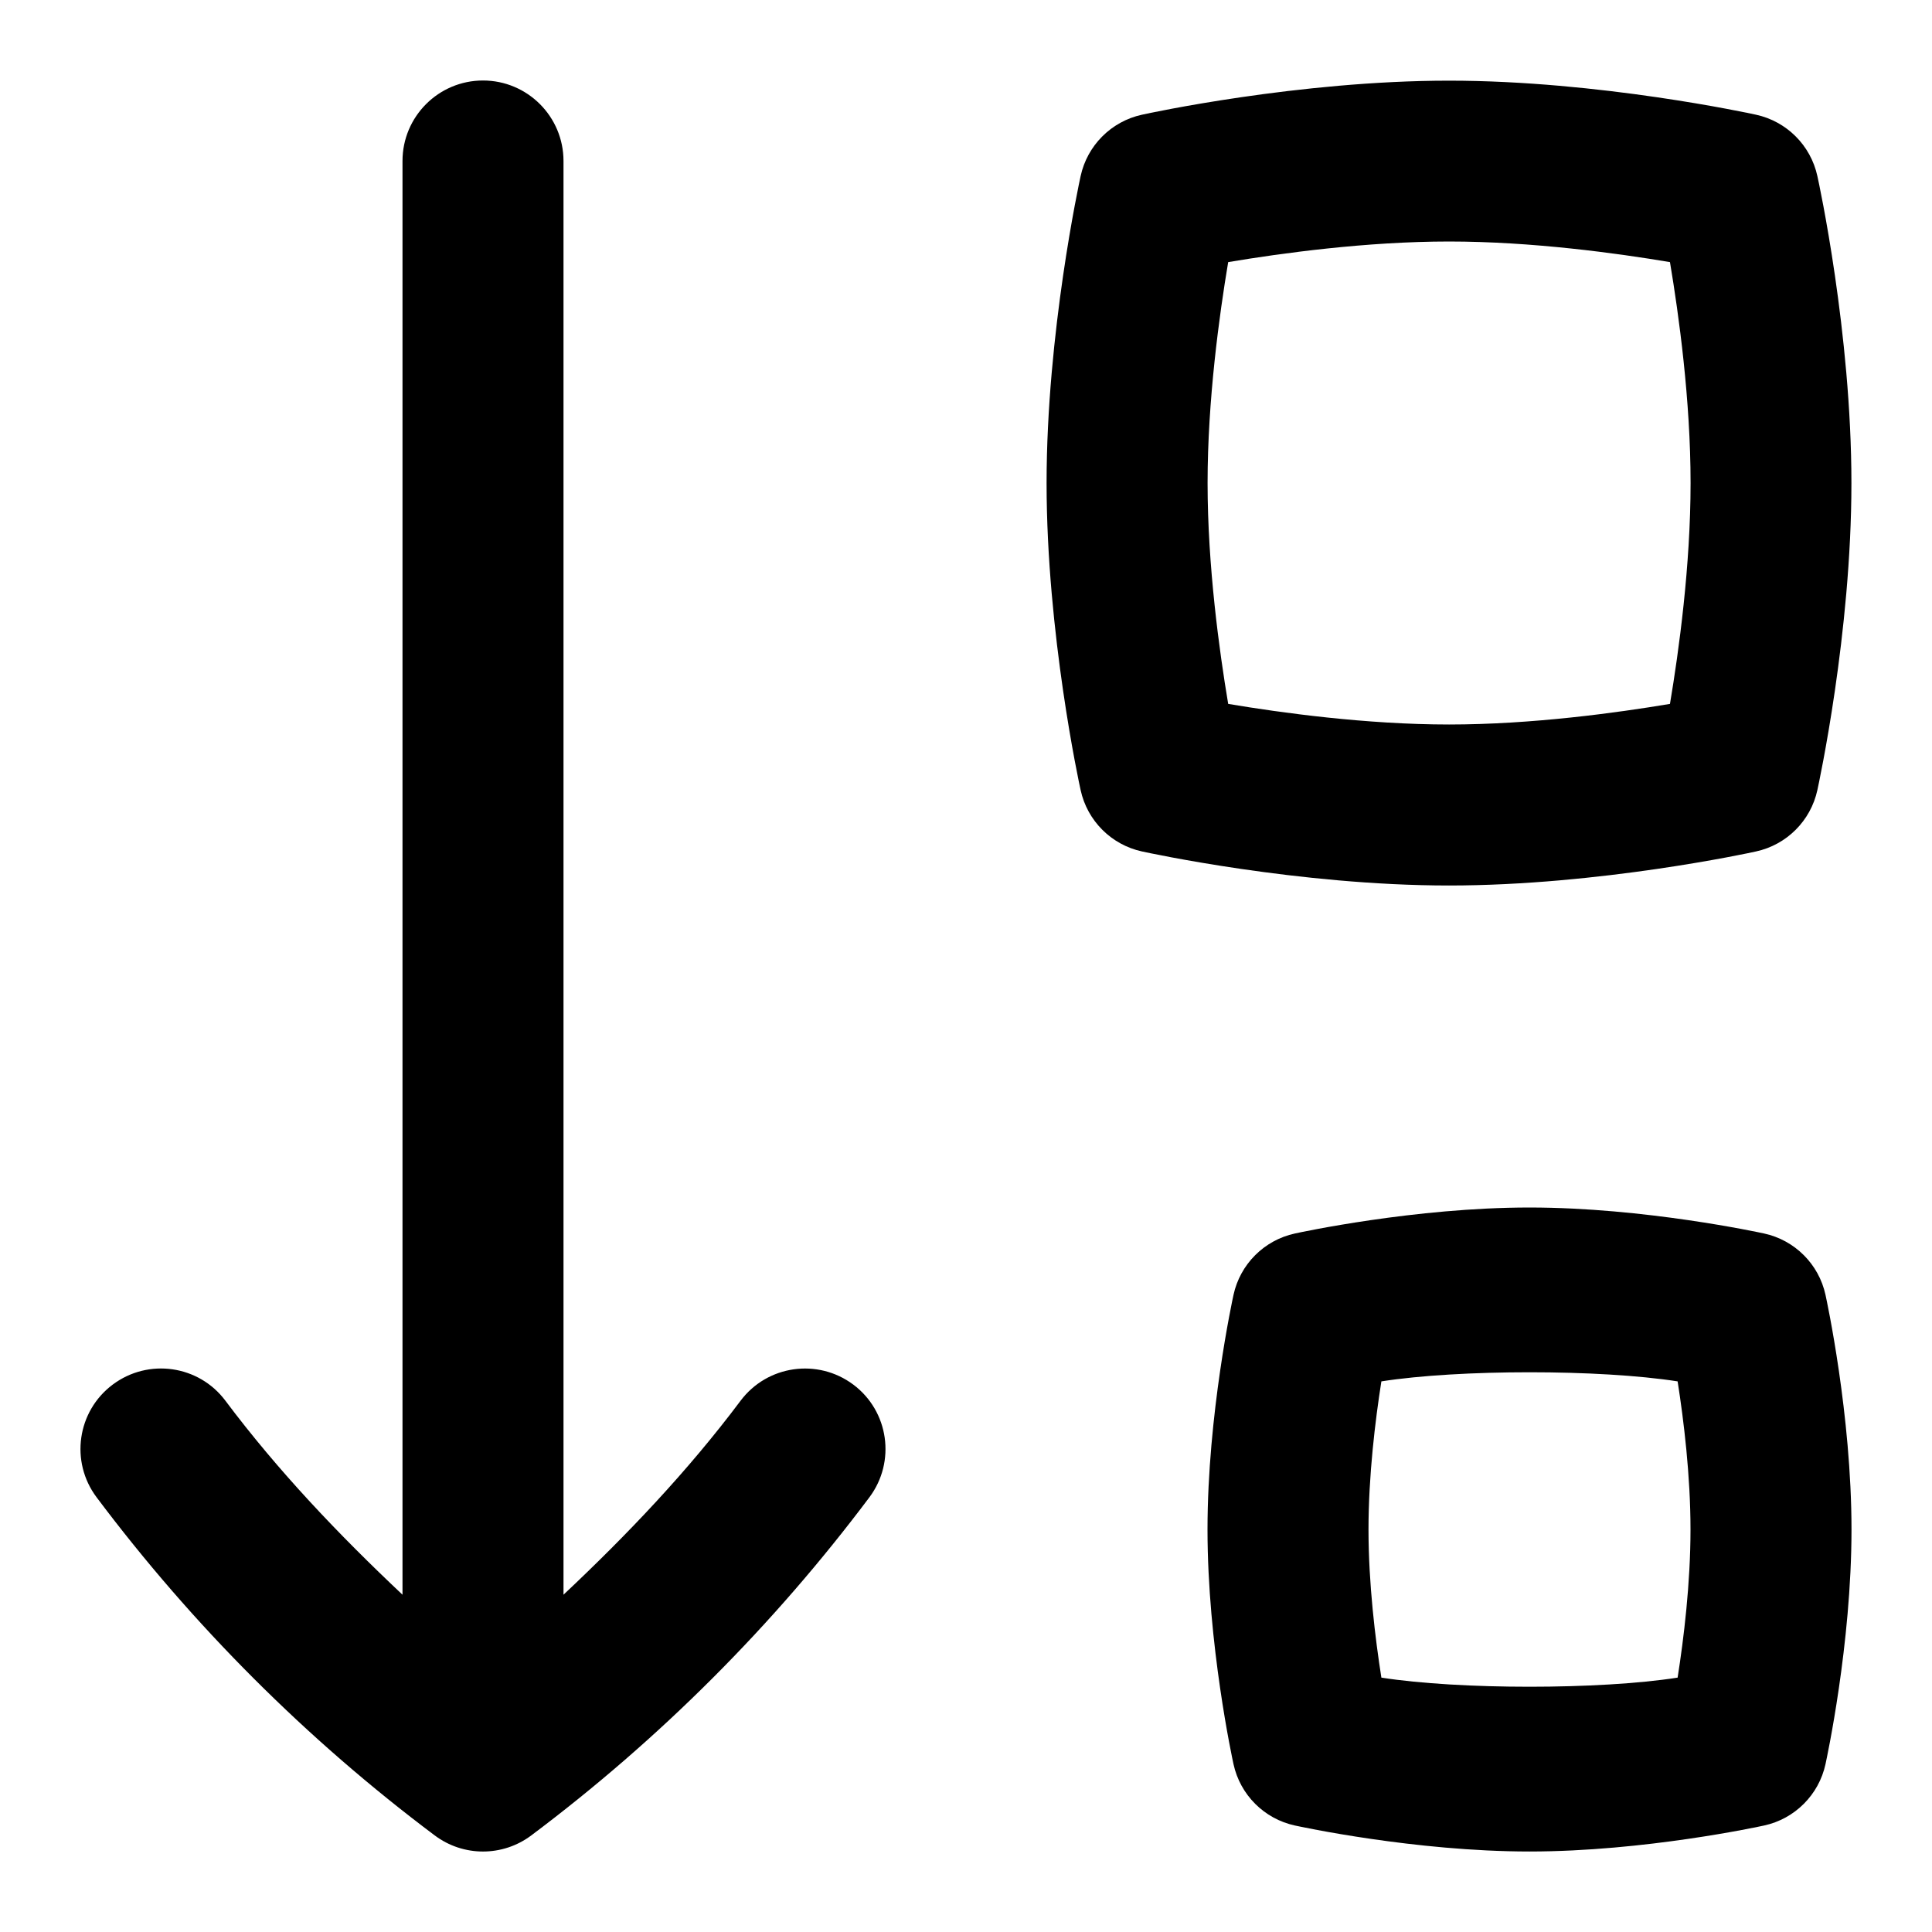 <svg id="Layer_1" viewBox="0 0 24 24" xmlns="http://www.w3.org/2000/svg" data-name="Layer 1"><path d="m10.6 17.2c.442.331.531.958.2 1.4-1.194 1.592-2.607 3.005-4.2 4.2-.356.267-.844.267-1.2 0-1.592-1.194-3.005-2.607-4.2-4.2-.332-.442-.242-1.069.2-1.4.444-.332 1.07-.241 1.4.2.655.874 1.407 1.663 2.2 2.41v-17.81c0-.552.448-1 1-1s1 .448 1 1v17.81c.793-.746 1.545-1.536 2.2-2.41.331-.441.957-.531 1.4-.2zm8.4 5.8c-1.425 0-2.854-.31-2.915-.323-.381-.083-.679-.381-.762-.762-.013-.06-.323-1.489-.323-2.915s.31-2.854.323-2.915c.083-.381.381-.679.762-.762.06-.013 1.489-.323 2.915-.323s2.854.31 2.915.323c.381.083.679.381.762.762.013.06.323 1.489.323 2.915s-.31 2.854-.323 2.915c-.083.381-.381.679-.762.762-.06.013-1.489.323-2.915.323zm-1.84-2.16c.965.151 2.715.151 3.68 0 .076-.482.16-1.171.16-1.84s-.084-1.357-.16-1.84c-.965-.151-2.715-.151-3.68 0-.076.482-.16 1.171-.16 1.84s.084 1.357.16 1.84zm.84-9.84c-1.865 0-3.736-.406-3.814-.423-.381-.083-.679-.381-.762-.762-.018-.079-.423-1.95-.423-3.814s.406-3.736.423-3.814c.083-.381.381-.679.762-.762.079-.018 1.95-.423 3.814-.423s3.736.406 3.814.423c.381.083.679.381.762.762.018.079.423 1.95.423 3.814s-.406 3.736-.423 3.814c-.083.381-.381.679-.762.762-.079.018-1.95.423-3.814.423zm-2.743-2.256c.654.11 1.715.256 2.744.256s2.089-.146 2.744-.256c.11-.654.256-1.715.256-2.744s-.146-2.089-.256-2.744c-.654-.11-1.715-.256-2.744-.256s-2.089.146-2.744.256c-.11.654-.256 1.715-.256 2.744s.146 2.089.256 2.744z"/></svg>